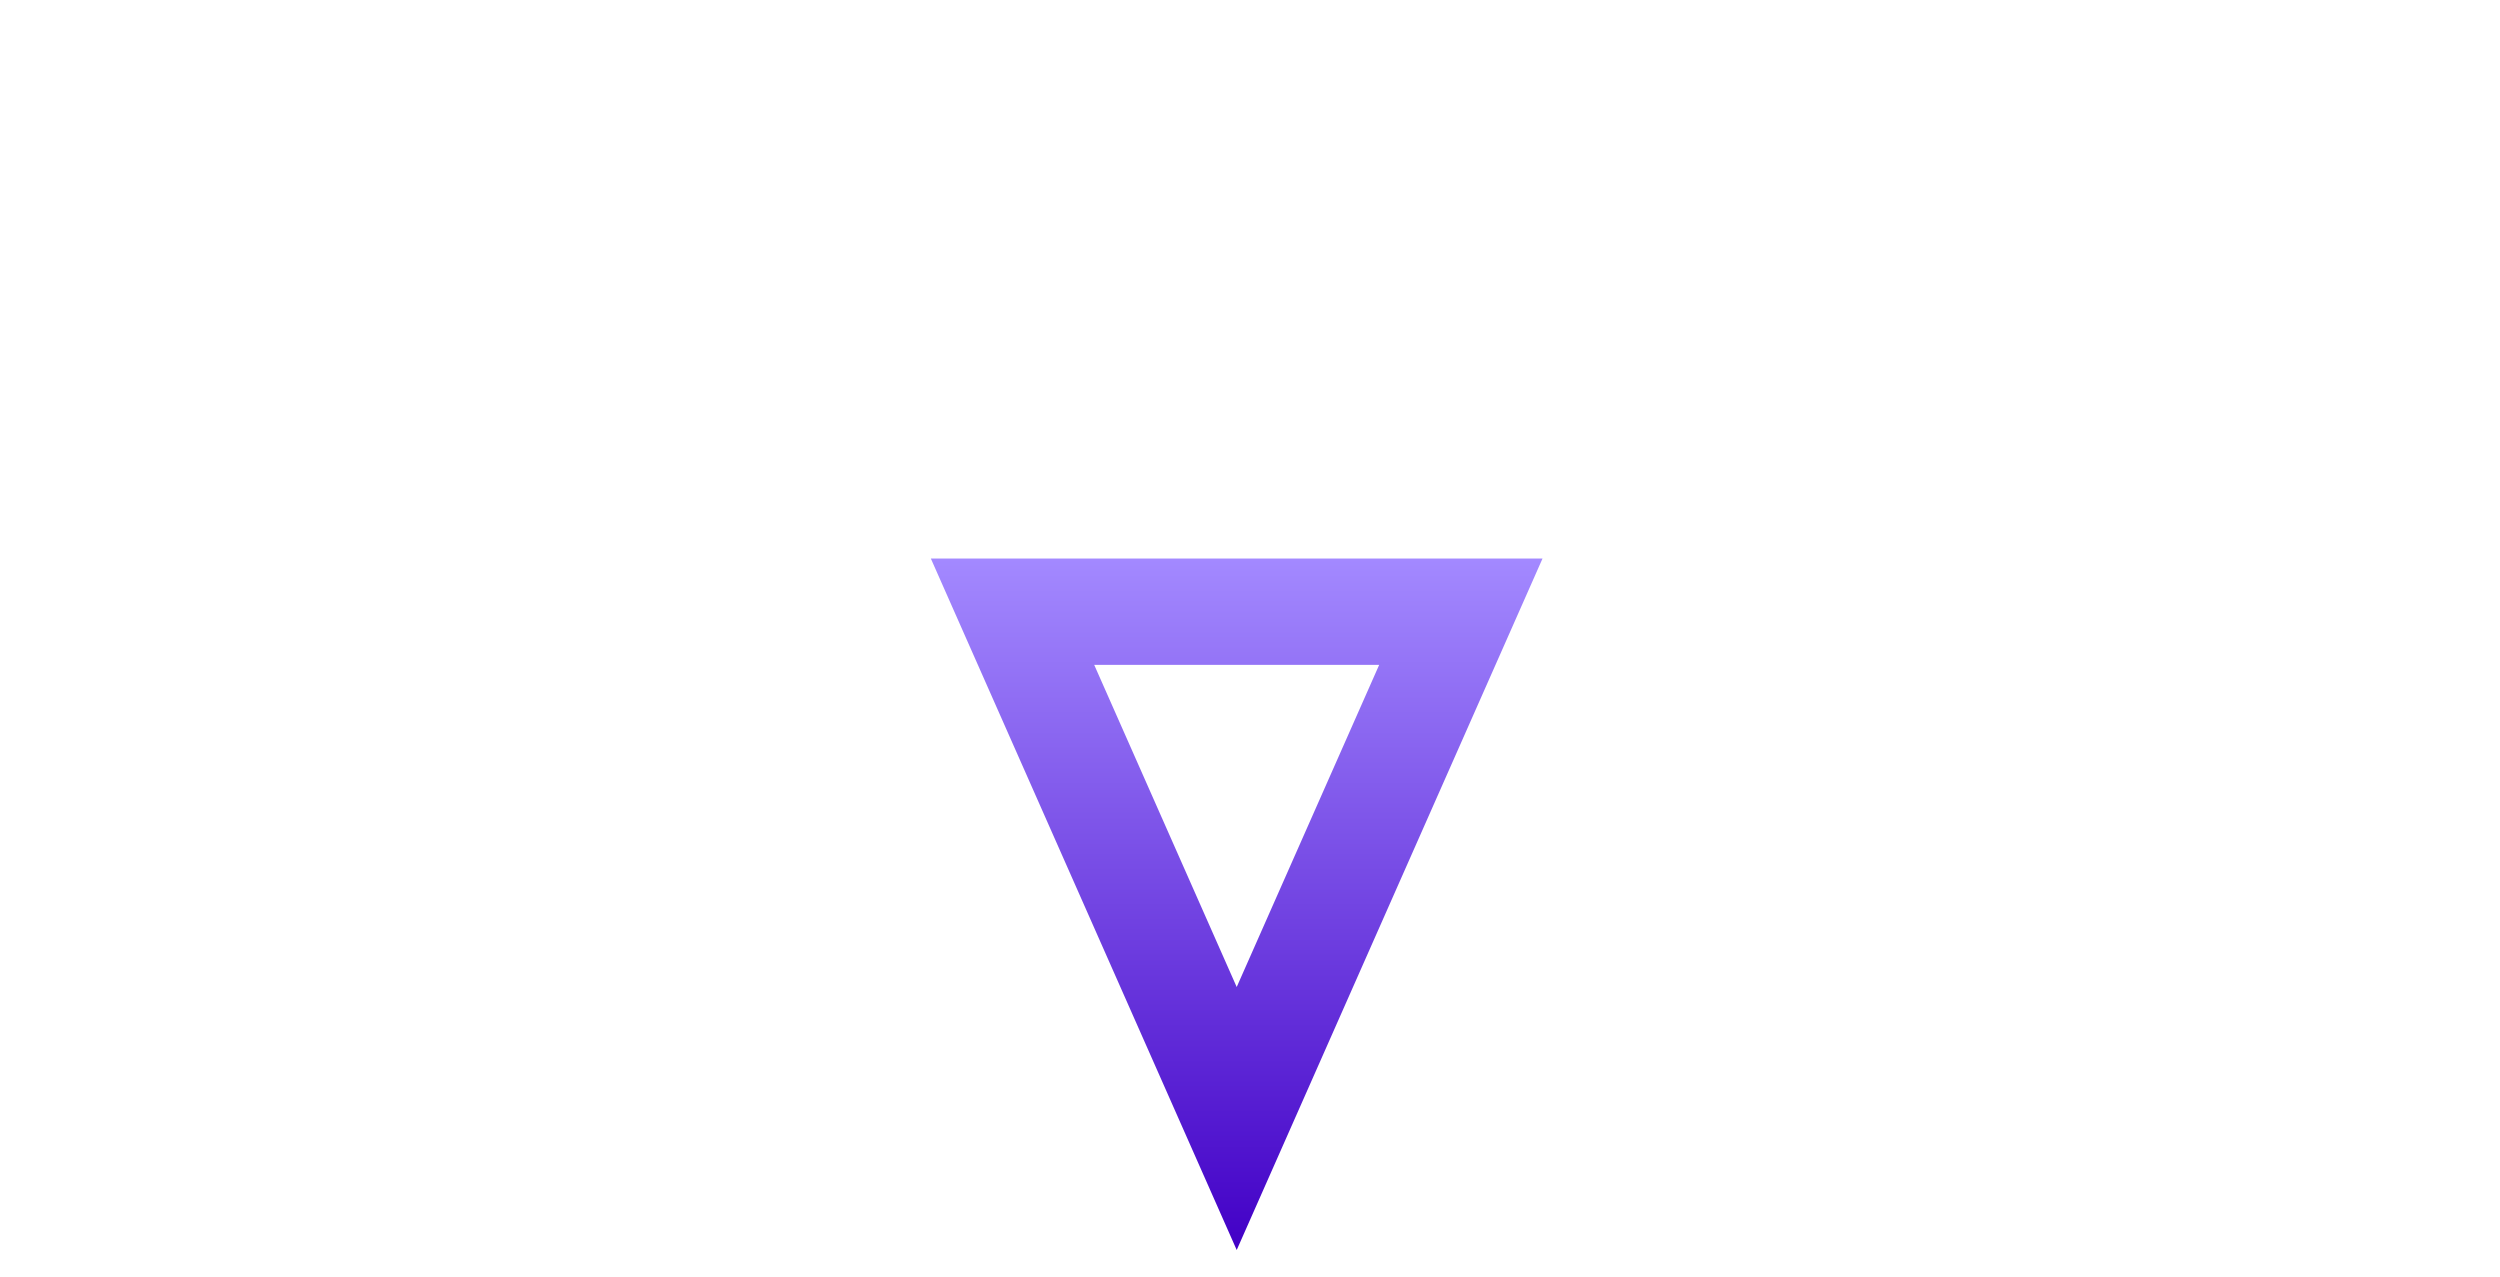<svg width="94" height="48" viewBox="0 0 94 48" fill="none" xmlns="http://www.w3.org/2000/svg">
<g clip-path="url(#clip0_12_1202)">
<g clip-path="url(#clip1_12_1202)">
<g filter="url(#filter0_d_12_1202)">
<path d="M38.071 18L46.5 37.056L54.928 18L38.071 18Z" stroke="url(#paint0_linear_12_1202)" stroke-width="4"/>
</g>
<path d="M64 16.5L94 16.5M0 16.5L30 16.5" stroke="white" stroke-opacity="0.16"/>
</g>
</g>
<defs>
<filter id="filter0_d_12_1202" x="24" y="10" width="45" height="48" filterUnits="userSpaceOnUse" color-interpolation-filters="sRGB">
<feFlood flood-opacity="0" result="BackgroundImageFix"/>
<feColorMatrix in="SourceAlpha" type="matrix" values="0 0 0 0 0 0 0 0 0 0 0 0 0 0 0 0 0 0 127 0" result="hardAlpha"/>
<feOffset dy="5"/>
<feGaussianBlur stdDeviation="5.5"/>
<feColorMatrix type="matrix" values="0 0 0 0 1 0 0 0 0 0.138 0 0 0 0 0.353 0 0 0 0.34 0"/>
<feBlend mode="normal" in2="BackgroundImageFix" result="effect1_dropShadow_12_1202"/>
<feBlend mode="normal" in="SourceGraphic" in2="effect1_dropShadow_12_1202" result="shape"/>
</filter>
<linearGradient id="paint0_linear_12_1202" x1="46.5" y1="42" x2="46.5" y2="16" gradientUnits="userSpaceOnUse">
<stop stop-color="#4200C6"/>
<stop offset="1" stop-color="#A389FF"/>
</linearGradient>
<clipPath id="clip0_12_1202">
<rect width="94" height="48" fill="white" transform="translate(94 48) rotate(180)"/>
</clipPath>
<clipPath id="clip1_12_1202">
<rect width="94" height="48" fill="white" transform="translate(94 48) rotate(180)"/>
</clipPath>
</defs>
</svg>
